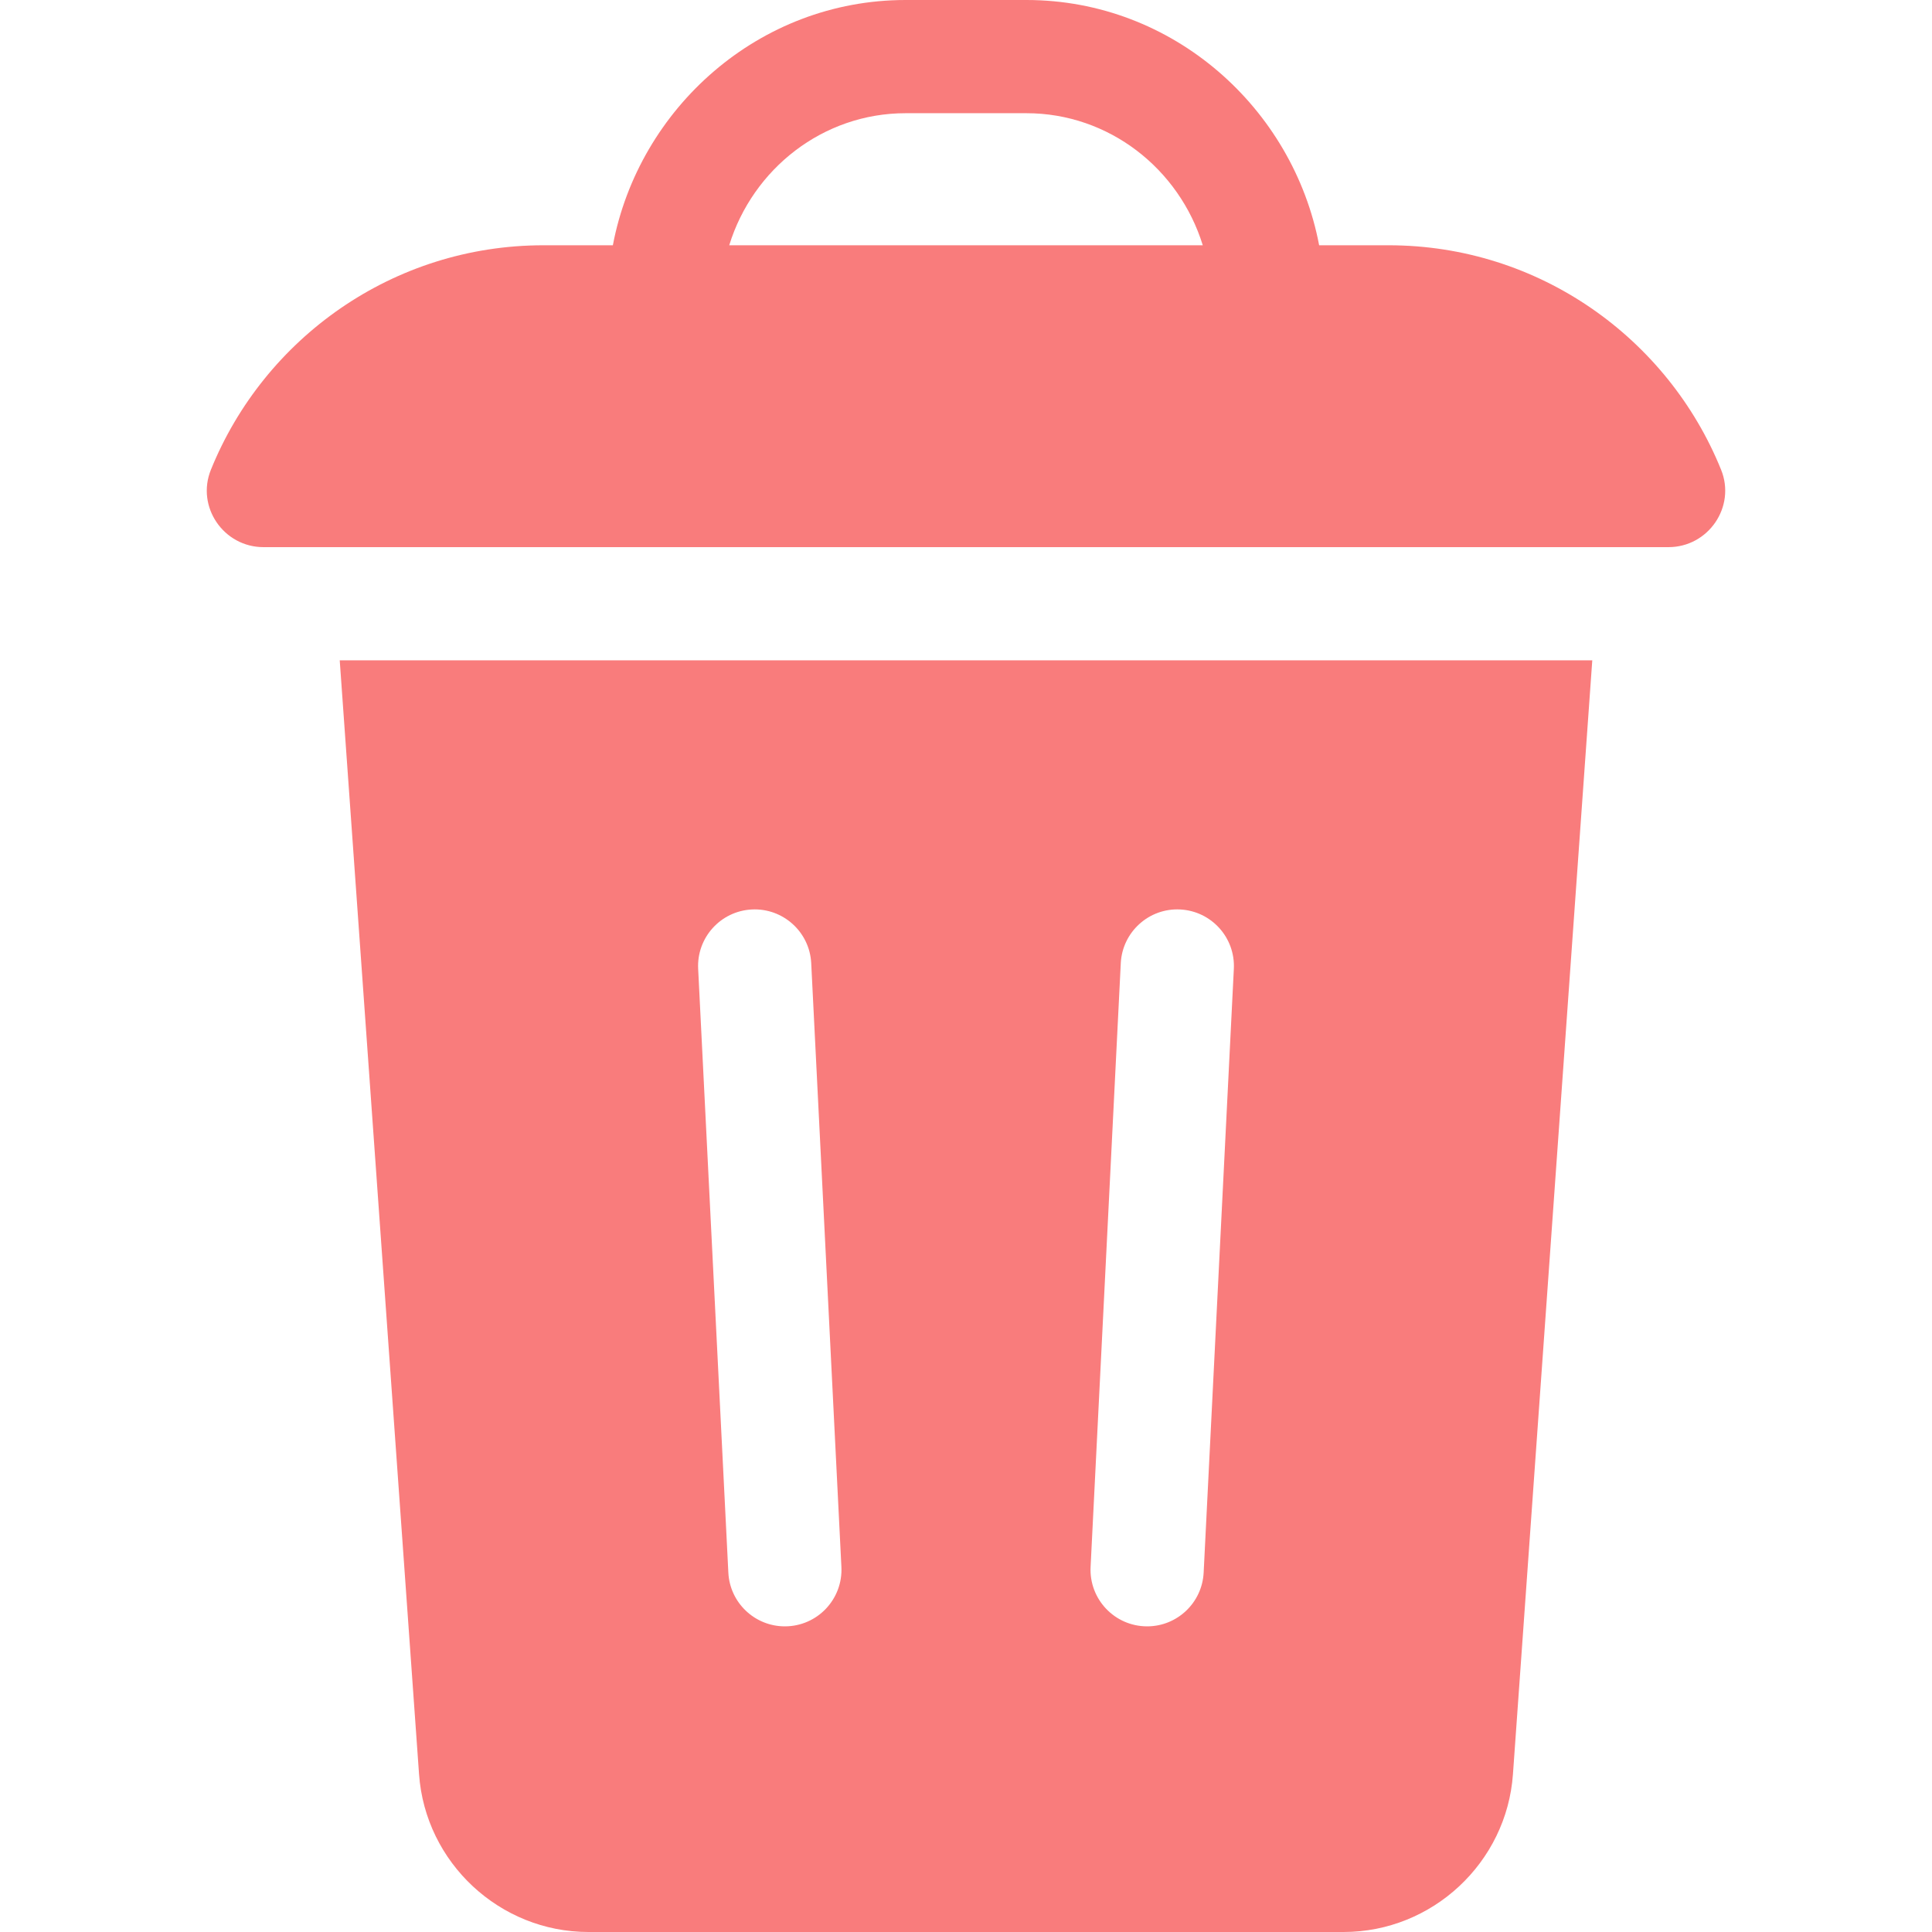<?xml version="1.0"?>
<svg xmlns="http://www.w3.org/2000/svg" xmlns:xlink="http://www.w3.org/1999/xlink" xmlns:svgjs="http://svgjs.com/svgjs" version="1.1" width="512" height="512" x="0" y="0" viewBox="0 0 512 512" style="enable-background:new 0 0 512 512" xml:space="preserve" class=""><g><g xmlns="http://www.w3.org/2000/svg"><path d="m442.154 145c10.585 0 17.924-10.701 13.955-20.514-14.093-34.841-48.275-59.486-88.109-59.486h-18.414c-6.867-36.273-38.67-65-77.586-65h-32c-38.891 0-70.715 28.708-77.586 65h-18.414c-39.834 0-74.016 24.645-88.109 59.486-3.969 9.813 3.37 20.514 13.955 20.514zm-202.154-115h32c21.9 0 40.49 14.734 46.748 35h-125.496c6.258-20.266 24.848-35 46.748-35z" fill="#f97c7c" data-original="#000000" style="" class=""/><path d="m111.053 470.196c1.669 23.442 21.386 41.804 44.886 41.804h200.121c23.5 0 43.217-18.362 44.886-41.804l21.023-295.196h-331.938zm185.966-214.945c.414-8.274 7.469-14.655 15.73-14.232 8.274.414 14.646 7.457 14.232 15.73l-8 160c-.401 8.019-7.029 14.251-14.969 14.251-8.637 0-15.42-7.223-14.994-15.749zm-97.768-14.232c8.263-.415 15.317 5.959 15.73 14.232l8 160c.426 8.53-6.362 15.749-14.994 15.749-7.94 0-14.568-6.232-14.969-14.251l-8-160c-.413-8.273 5.959-15.316 14.233-15.73z" fill="#f97c7c" data-original="#000000" style="" class=""/></g></g></svg>

